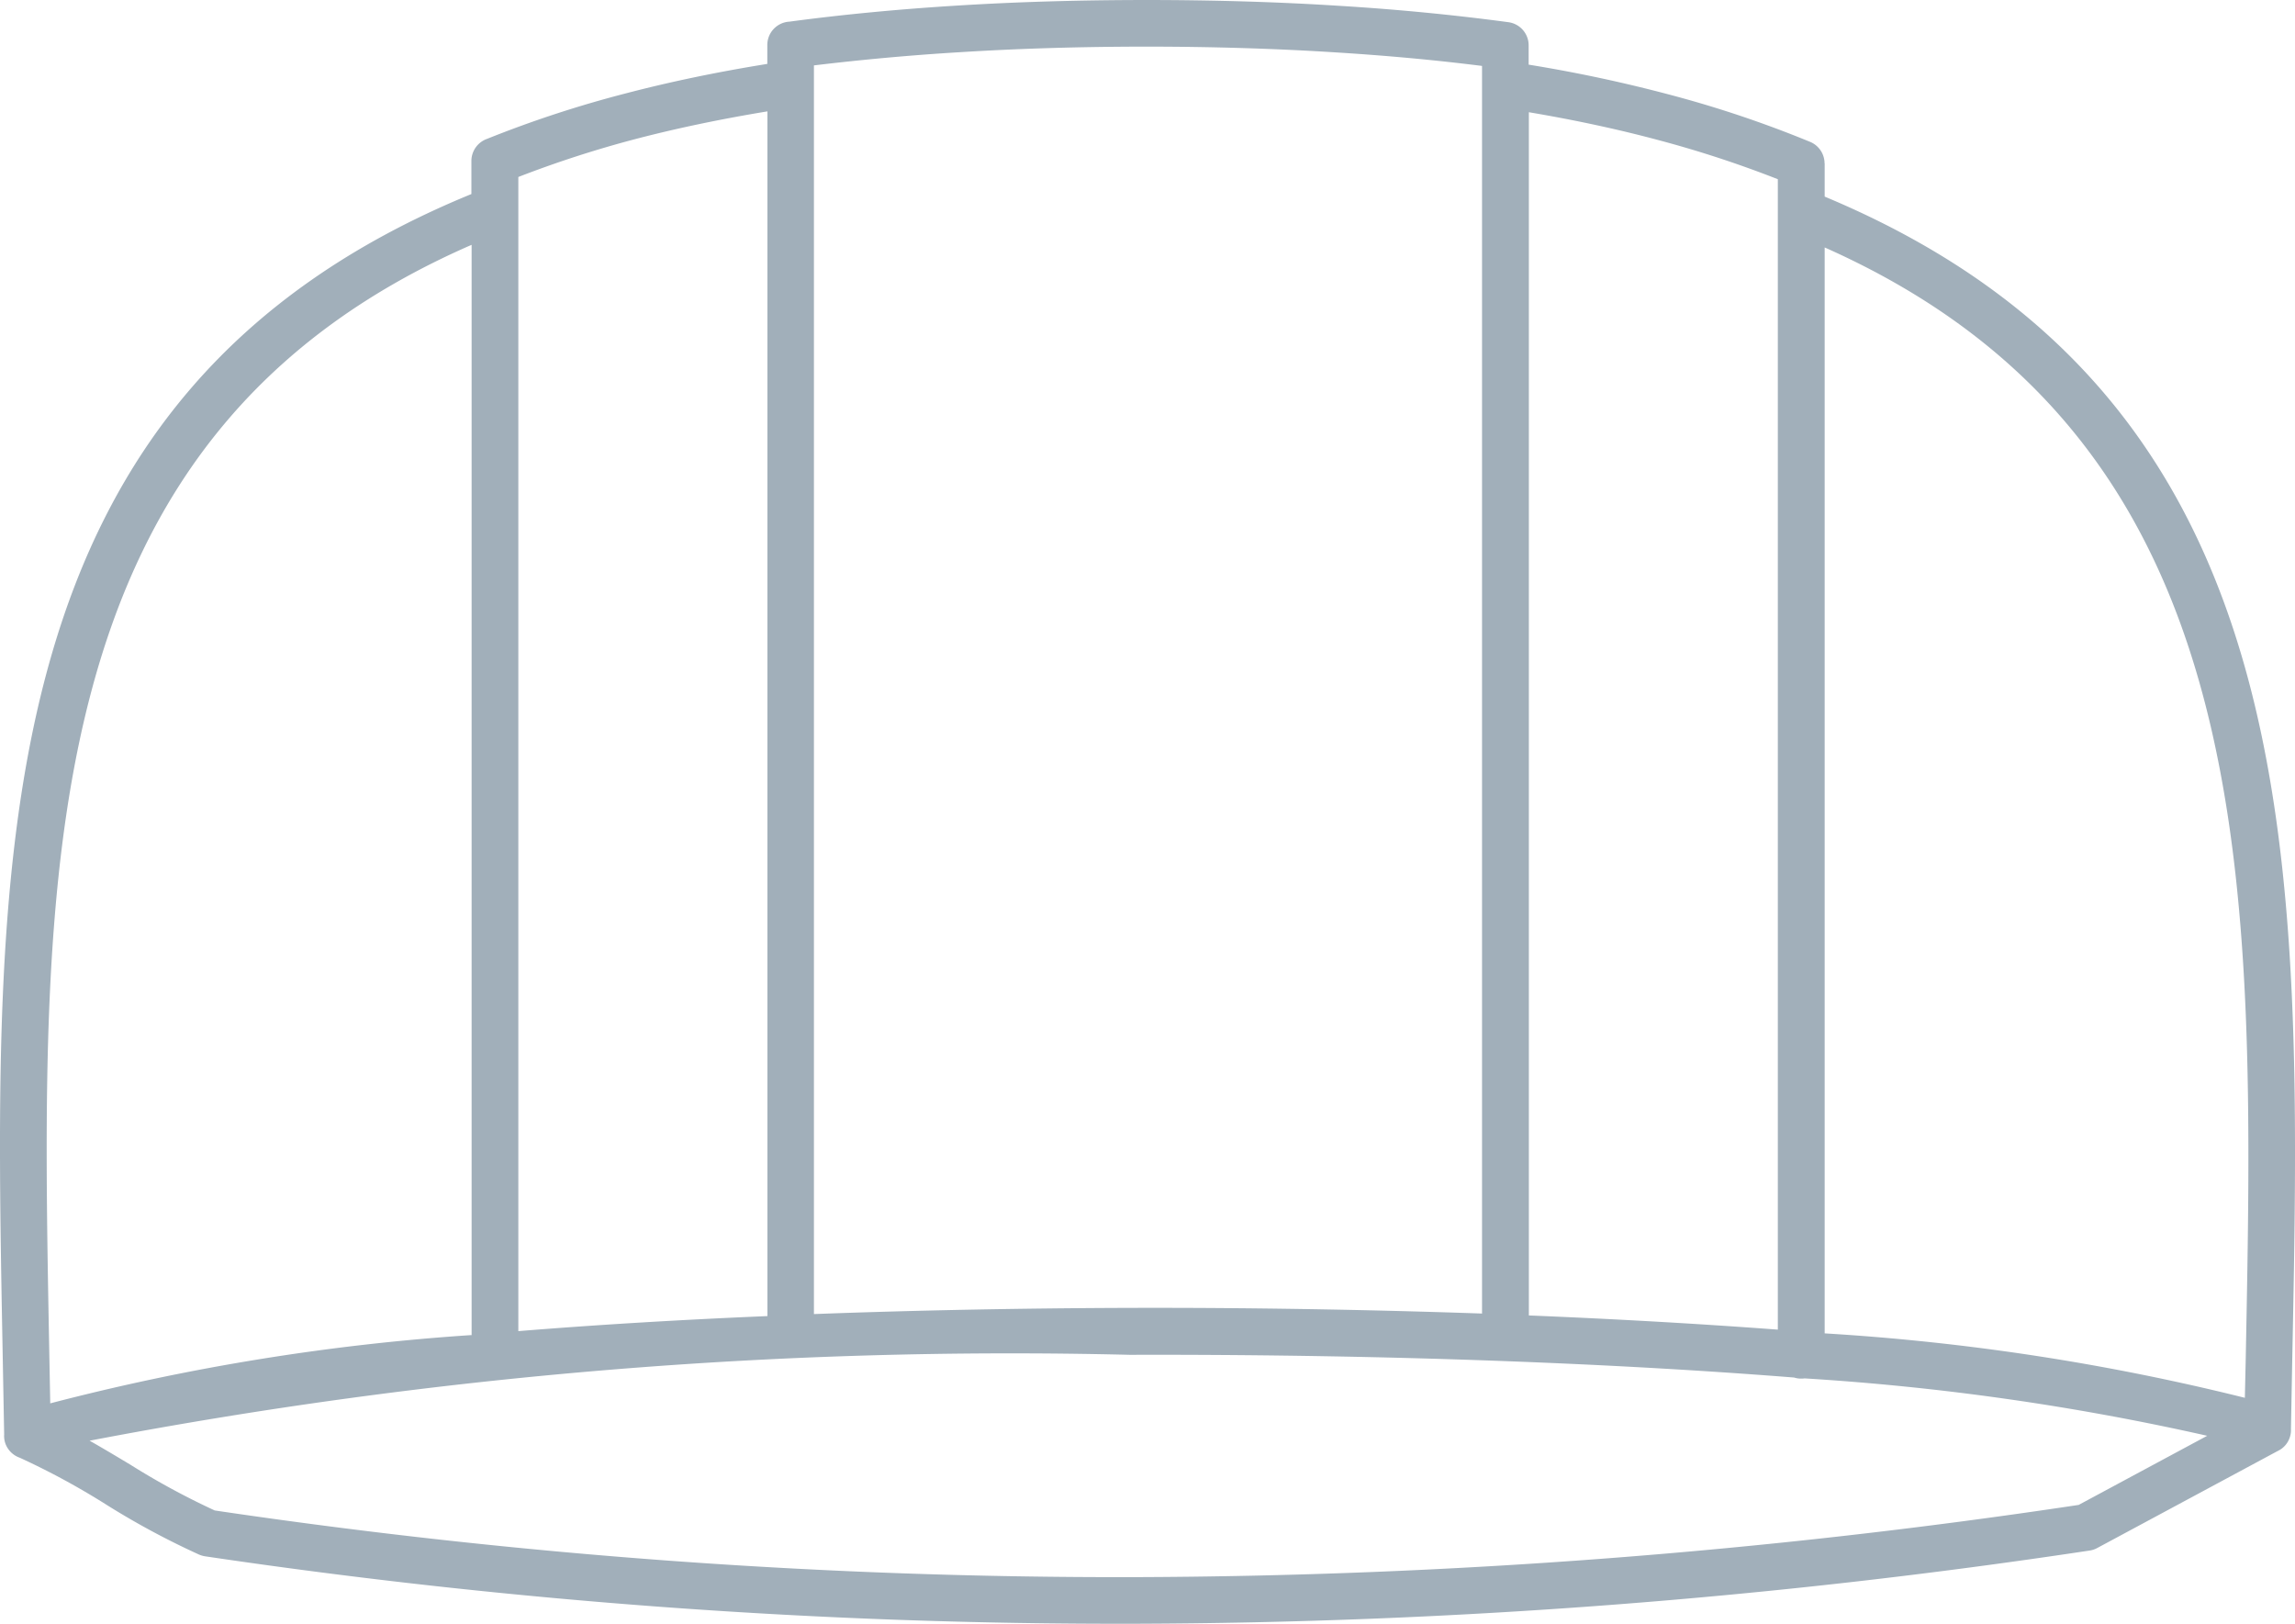 <svg xmlns="http://www.w3.org/2000/svg" viewBox="0 0 21.514 15.221"><title>hard-hat-icon-uc-santa-barbara</title><g id="ICONS"><path d="M.186,13.665a.221.221,0,0,1-.135-.132.215.215,0,0,1-.012-.087C.034,13.178.029,12.905.024,12.635c-.089-4.715-.167-8.947,4.395-10.816V1.509a.22.22,0,0,1,.146-.207A10.594,10.594,0,0,1,5.86.877Q6.485.713,7.193.599V.422A.219.219,0,0,1,7.4.203Q8.146.103,8.978.052,9.814 0,10.762,0,11.71.001,12.545.054c.563.034,1.094.087,1.595.154a.219.219,0,0,1,.19.217h0V.606a13.639,13.639,0,0,1,1.335.285,10.497,10.497,0,0,1,1.304.439.219.219,0,0,1,.135.202h.001v.311c4.56,1.904,4.477,6.198,4.383,10.911h0l-.012.64a.21.21,0,0,1-.013.086.214.214,0,0,1-.11.121l-1.693.91a.21.21,0,0,1-.073.024h0a61.159,61.159,0,0,1-8.967.686A58.463,58.463,0,0,1,1.924,14.589a.236.236,0,0,1-.07-.022,7.357,7.357,0,0,1-.86-.464,6.937,6.937,0,0,0-.808-.438ZM17.105,2.32v10.179a21.634,21.634,0,0,1,3.939.604l.008-.358h0c.088-4.495.169-8.595-3.946-10.425Zm-.188,10.601a.217.217,0,0,1-.032.002.207.207,0,0,1-.066-.01c-1.856-.147-4.042-.219-6.227-.213a45.922,45.922,0,0,0-9.752.805c.127.072.252.147.379.223a6.984,6.984,0,0,0,.794.431,57.841,57.841,0,0,0,8.608.625,60.733,60.733,0,0,0,8.865-.677l1.205-.648a23.766,23.766,0,0,0-3.774-.538Zm-.251-.457V1.68a10.309,10.309,0,0,0-1.113-.365q-.569-.153-1.221-.263V12.331c.813.033,1.598.078,2.335.133Zm-2.773-.149V.618C13.457.563,13.001.521,12.519.491q-.836-.053-1.758-.054-.922,0-1.758.052c-.482.029-.939.072-1.373.124v11.705c.966-.036,1.963-.055,2.961-.058,1.113-.003,2.227.016,3.3.053Zm-6.699.023V1.044c-.437.072-.844.157-1.224.256a10.231,10.231,0,0,0-1.111.359V12.478c.74-.06,1.524-.107,2.335-.141Zm-2.773.179V2.295C.302,4.091.377,8.132.461,12.627l.01.528A21.161,21.161,0,0,1,4.419,12.515Z" style="fill:#a1afba;fill-rule:evenodd"/></g></svg>